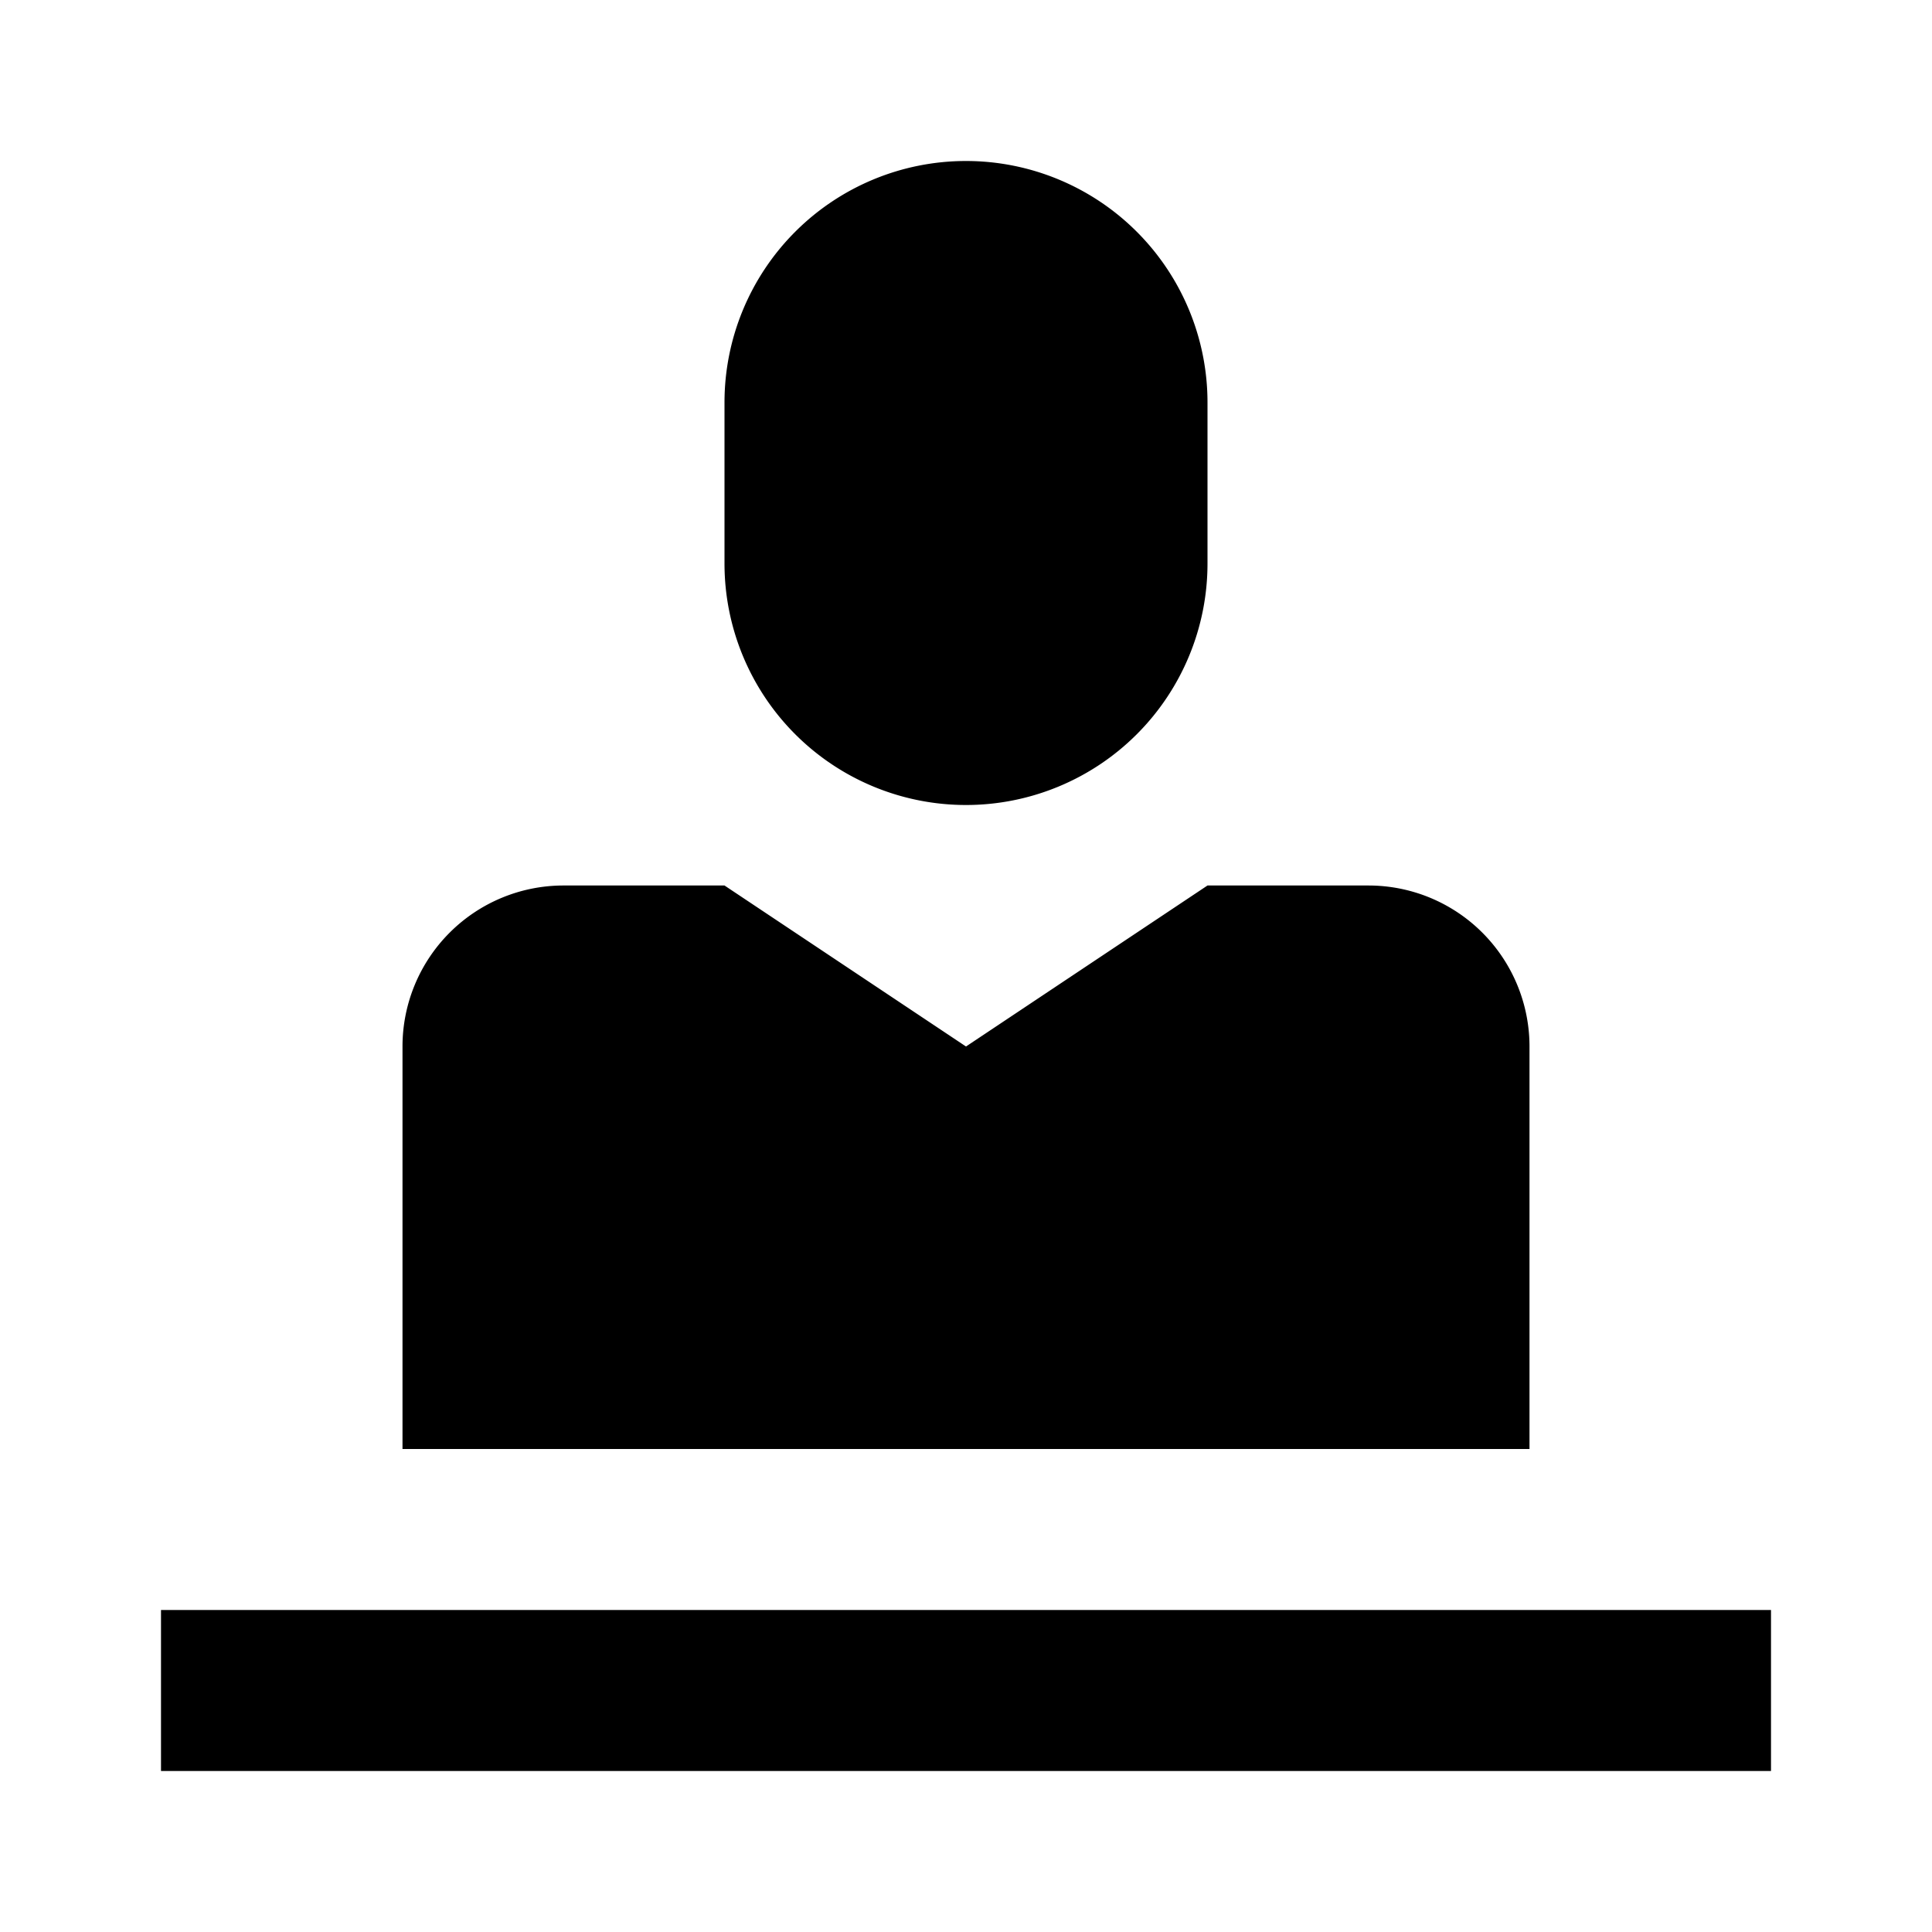 <svg xmlns="http://www.w3.org/2000/svg" viewBox="0 0 24 24"><defs><style>.cls-1{fill:none;}</style></defs><g id="Layer_2" data-name="Layer 2"><g id="UI_Solid" data-name="UI Solid"><g id="servicedesk"><rect class="cls-1" width="24" height="24"/><path d="M22,22H2V20H22ZM15,7V5a3,3,0,0,0-3-3h0A3,3,0,0,0,9,5V7a3,3,0,0,0,3,3h0A3,3,0,0,0,15,7Zm4,6a2,2,0,0,0-2-2H15l-3,2L9,11H7a2,2,0,0,0-2,2v5H19Z"/></g></g></g></svg>